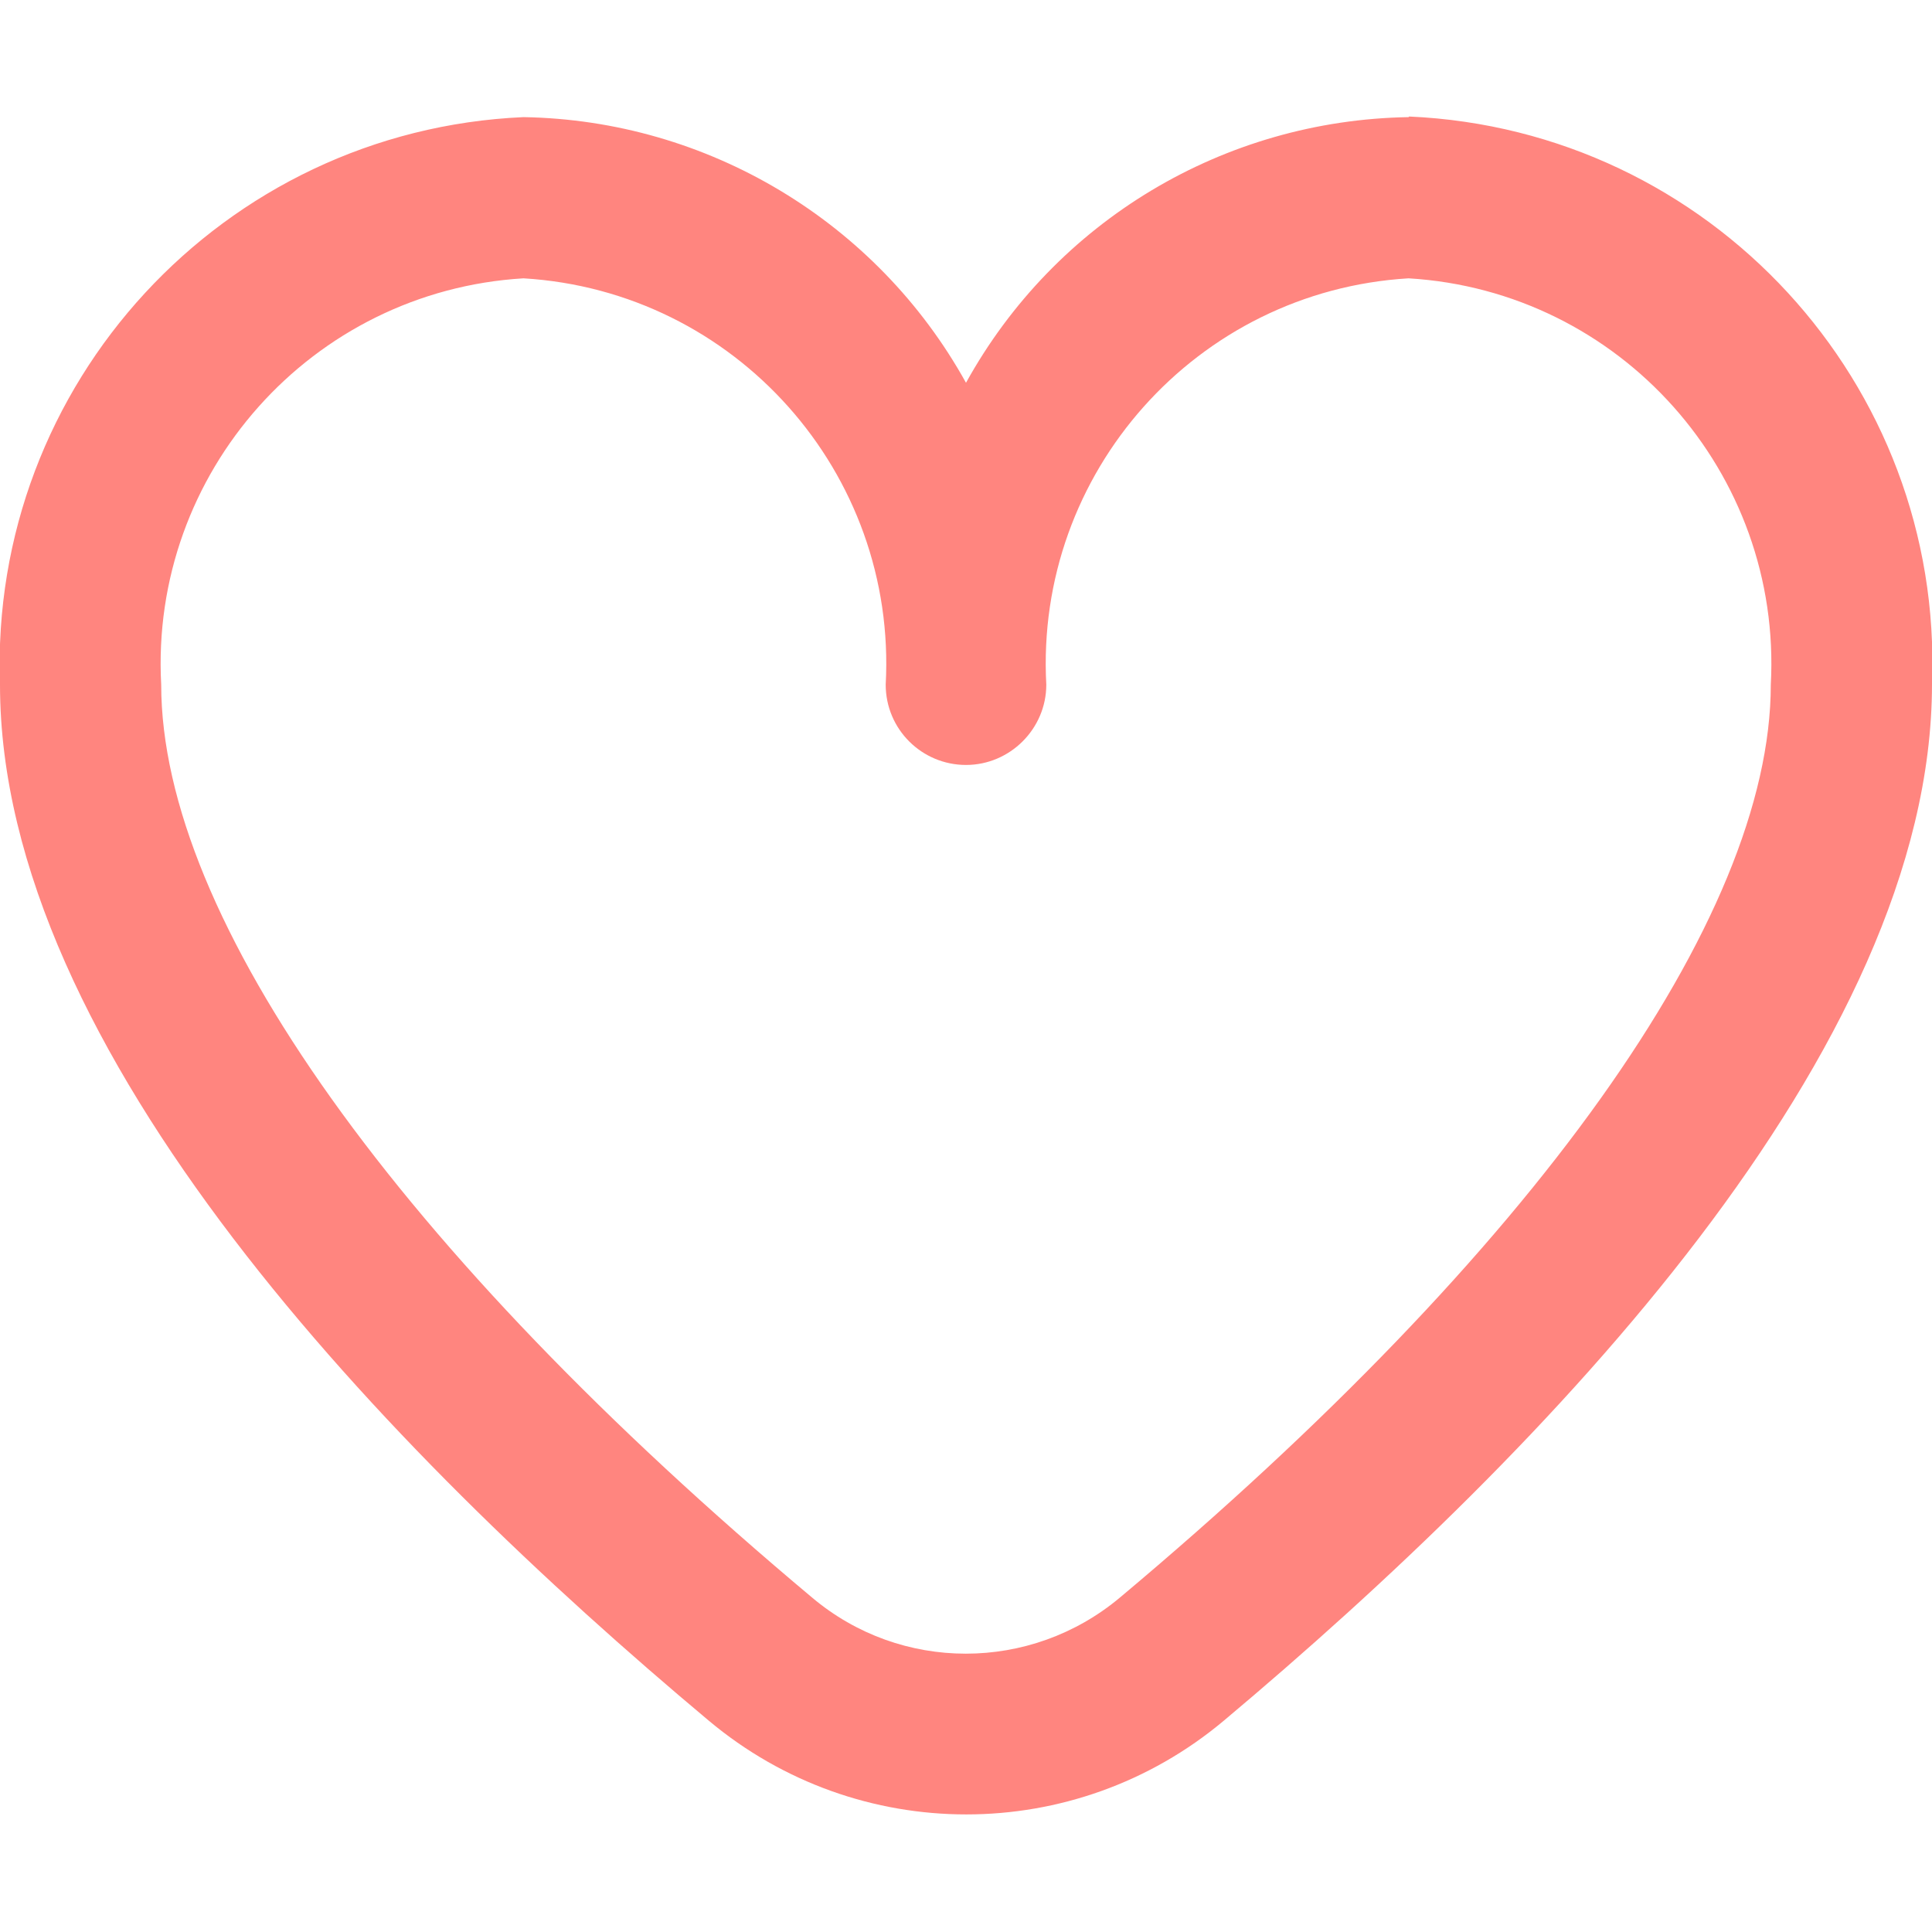 <?xml version="1.0" encoding="UTF-8"?>
<svg id="Layer_1" xmlns="http://www.w3.org/2000/svg" version="1.1" viewBox="0 0 32 32">
  <!-- Generator: Adobe Illustrator 29.5.1, SVG Export Plug-In . SVG Version: 2.1.0 Build 141)  -->
  <defs>
    <style>
      .st0 {
        fill: #ff857f;
      }
    </style>
  </defs>
  <path class="st0" d="M23.33,1.94c-3.06.05-5.85,1.72-7.33,4.4-1.48-2.67-4.28-4.35-7.33-4.4C3.69,2.16-.18,6.36,0,11.34,0,17.4,6.39,24.02,11.74,28.5c2.47,2.07,6.06,2.07,8.53,0,5.35-4.49,11.73-11.11,11.73-17.17.19-4.98-3.68-9.18-8.66-9.4ZM18.55,26.46c-1.48,1.24-3.63,1.24-5.1,0C6.6,20.72,2.67,15.21,2.67,11.34c-.19-3.51,2.49-6.52,6-6.73,3.51.21,6.19,3.22,6,6.73,0,.74.6,1.33,1.33,1.33s1.33-.6,1.33-1.33c-.19-3.51,2.49-6.52,6-6.73,3.51.21,6.19,3.22,6,6.73,0,3.87-3.93,9.38-10.78,15.12h0Z"/>
</svg>